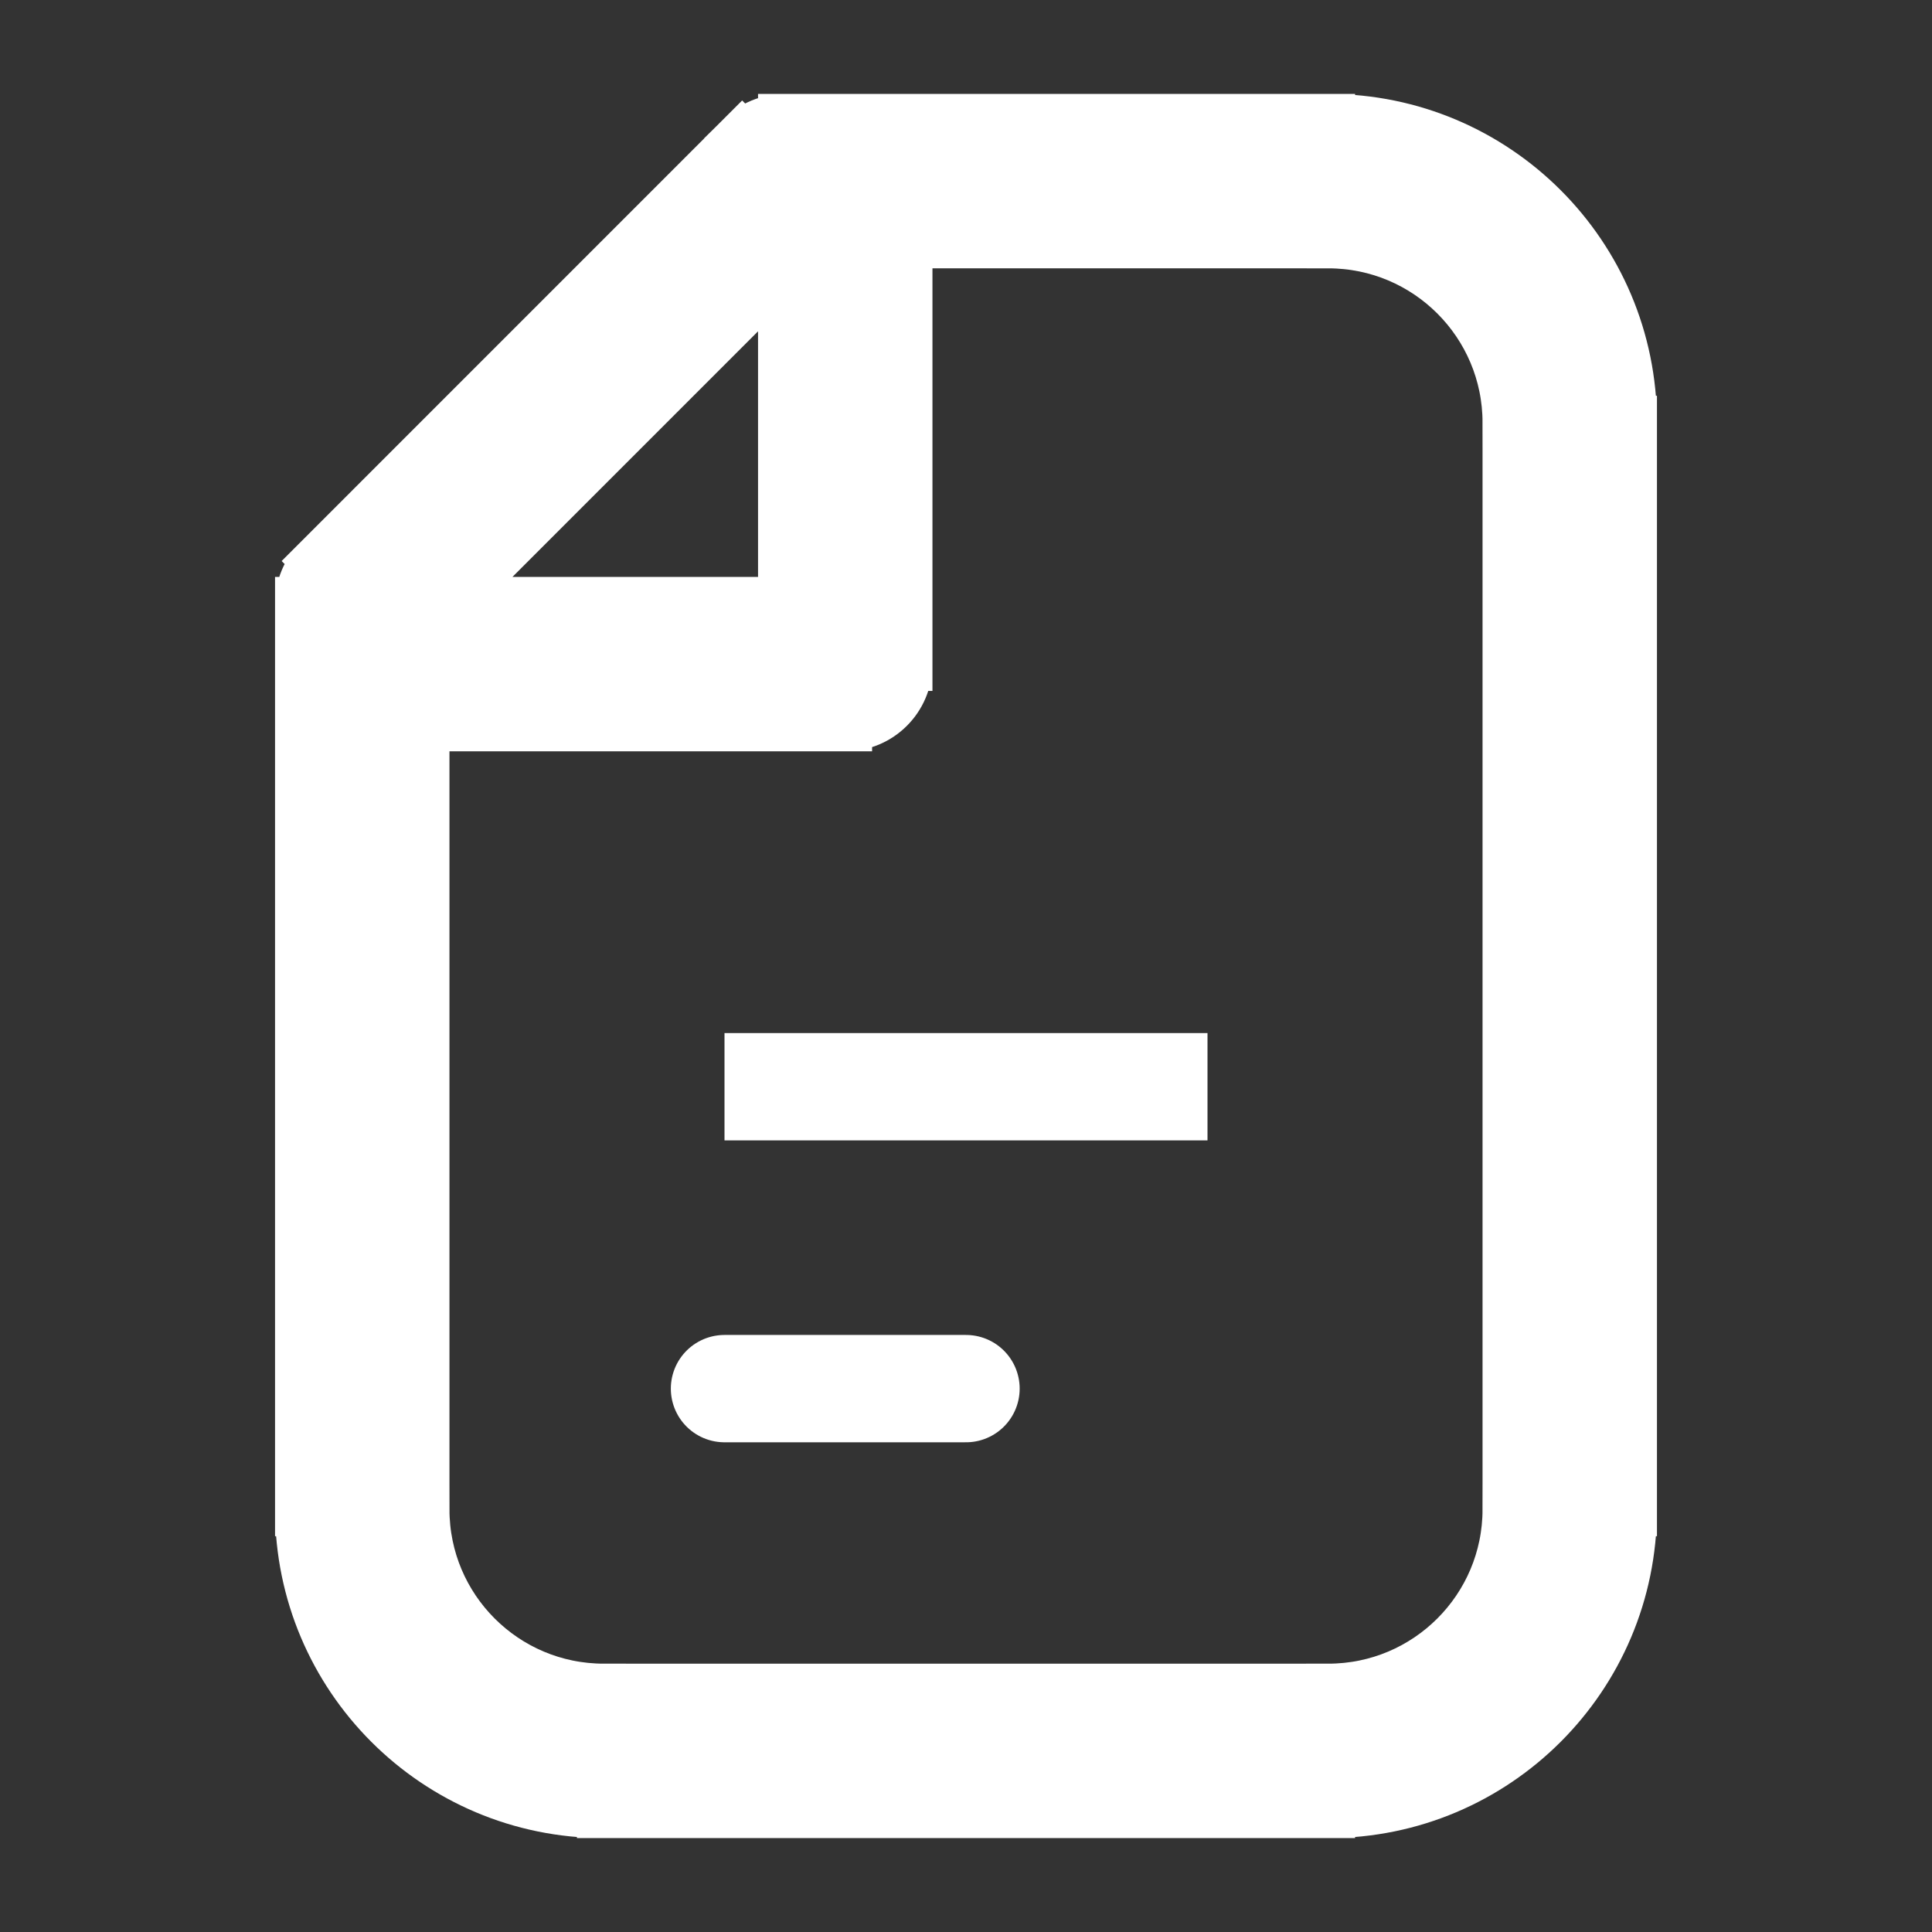 <svg width="36" height="36" viewBox="0 0 36 36" fill="none" xmlns="http://www.w3.org/2000/svg">
<rect x="0" y="0" width="36" height="36" fill="#333333" stroke="none"/>
<g style="mix-blend-mode:overlay">
<path d="M13.5 25.875H18M13.5 20.25H22.5H13.5Z" stroke="white" stroke-width="2" stroke-linecap="round"/>
<path d="M6.75 11.25L5.955 10.454C5.744 10.665 5.625 10.952 5.625 11.25H6.75ZM14.625 3.375V2.25C14.327 2.25 14.041 2.369 13.829 2.579L14.625 3.375ZM29.25 7.875H28.125H29.25ZM29.25 28.125H30.375H29.25ZM6.75 28.125H7.875H6.75ZM15.75 12.375V13.5C16.371 13.5 16.875 12.996 16.875 12.375H15.75ZM6.75 12.375H5.625H6.75ZM7.546 12.046L15.421 4.17L13.829 2.579L5.955 10.454L7.546 12.046ZM11.25 33.75H24.75V31.5H11.25V33.75ZM28.125 7.875V28.125H30.375V7.875H28.125ZM11.25 31.5C9.386 31.5 7.875 29.989 7.875 28.125H5.625C5.625 31.232 8.143 33.75 11.25 33.75V31.5ZM24.75 33.75C27.857 33.75 30.375 31.232 30.375 28.125H28.125C28.125 29.989 26.614 31.5 24.75 31.5V33.75ZM24.75 4.5C26.614 4.5 28.125 6.011 28.125 7.875H30.375C30.375 4.768 27.857 2.25 24.75 2.25V4.5ZM14.625 4.5H15.75V2.25H14.625V4.5ZM15.75 4.5H24.75V2.25H15.75V4.5ZM5.625 11.25V12.375H7.875V11.25H5.625ZM5.625 12.375L5.625 28.125H7.875L7.875 12.375H5.625ZM14.625 3.375V12.375H16.875V3.375H14.625ZM15.75 11.25H6.75V13.5H15.75V11.25Z" fill="white" stroke="white"/>
</g>
</svg>
